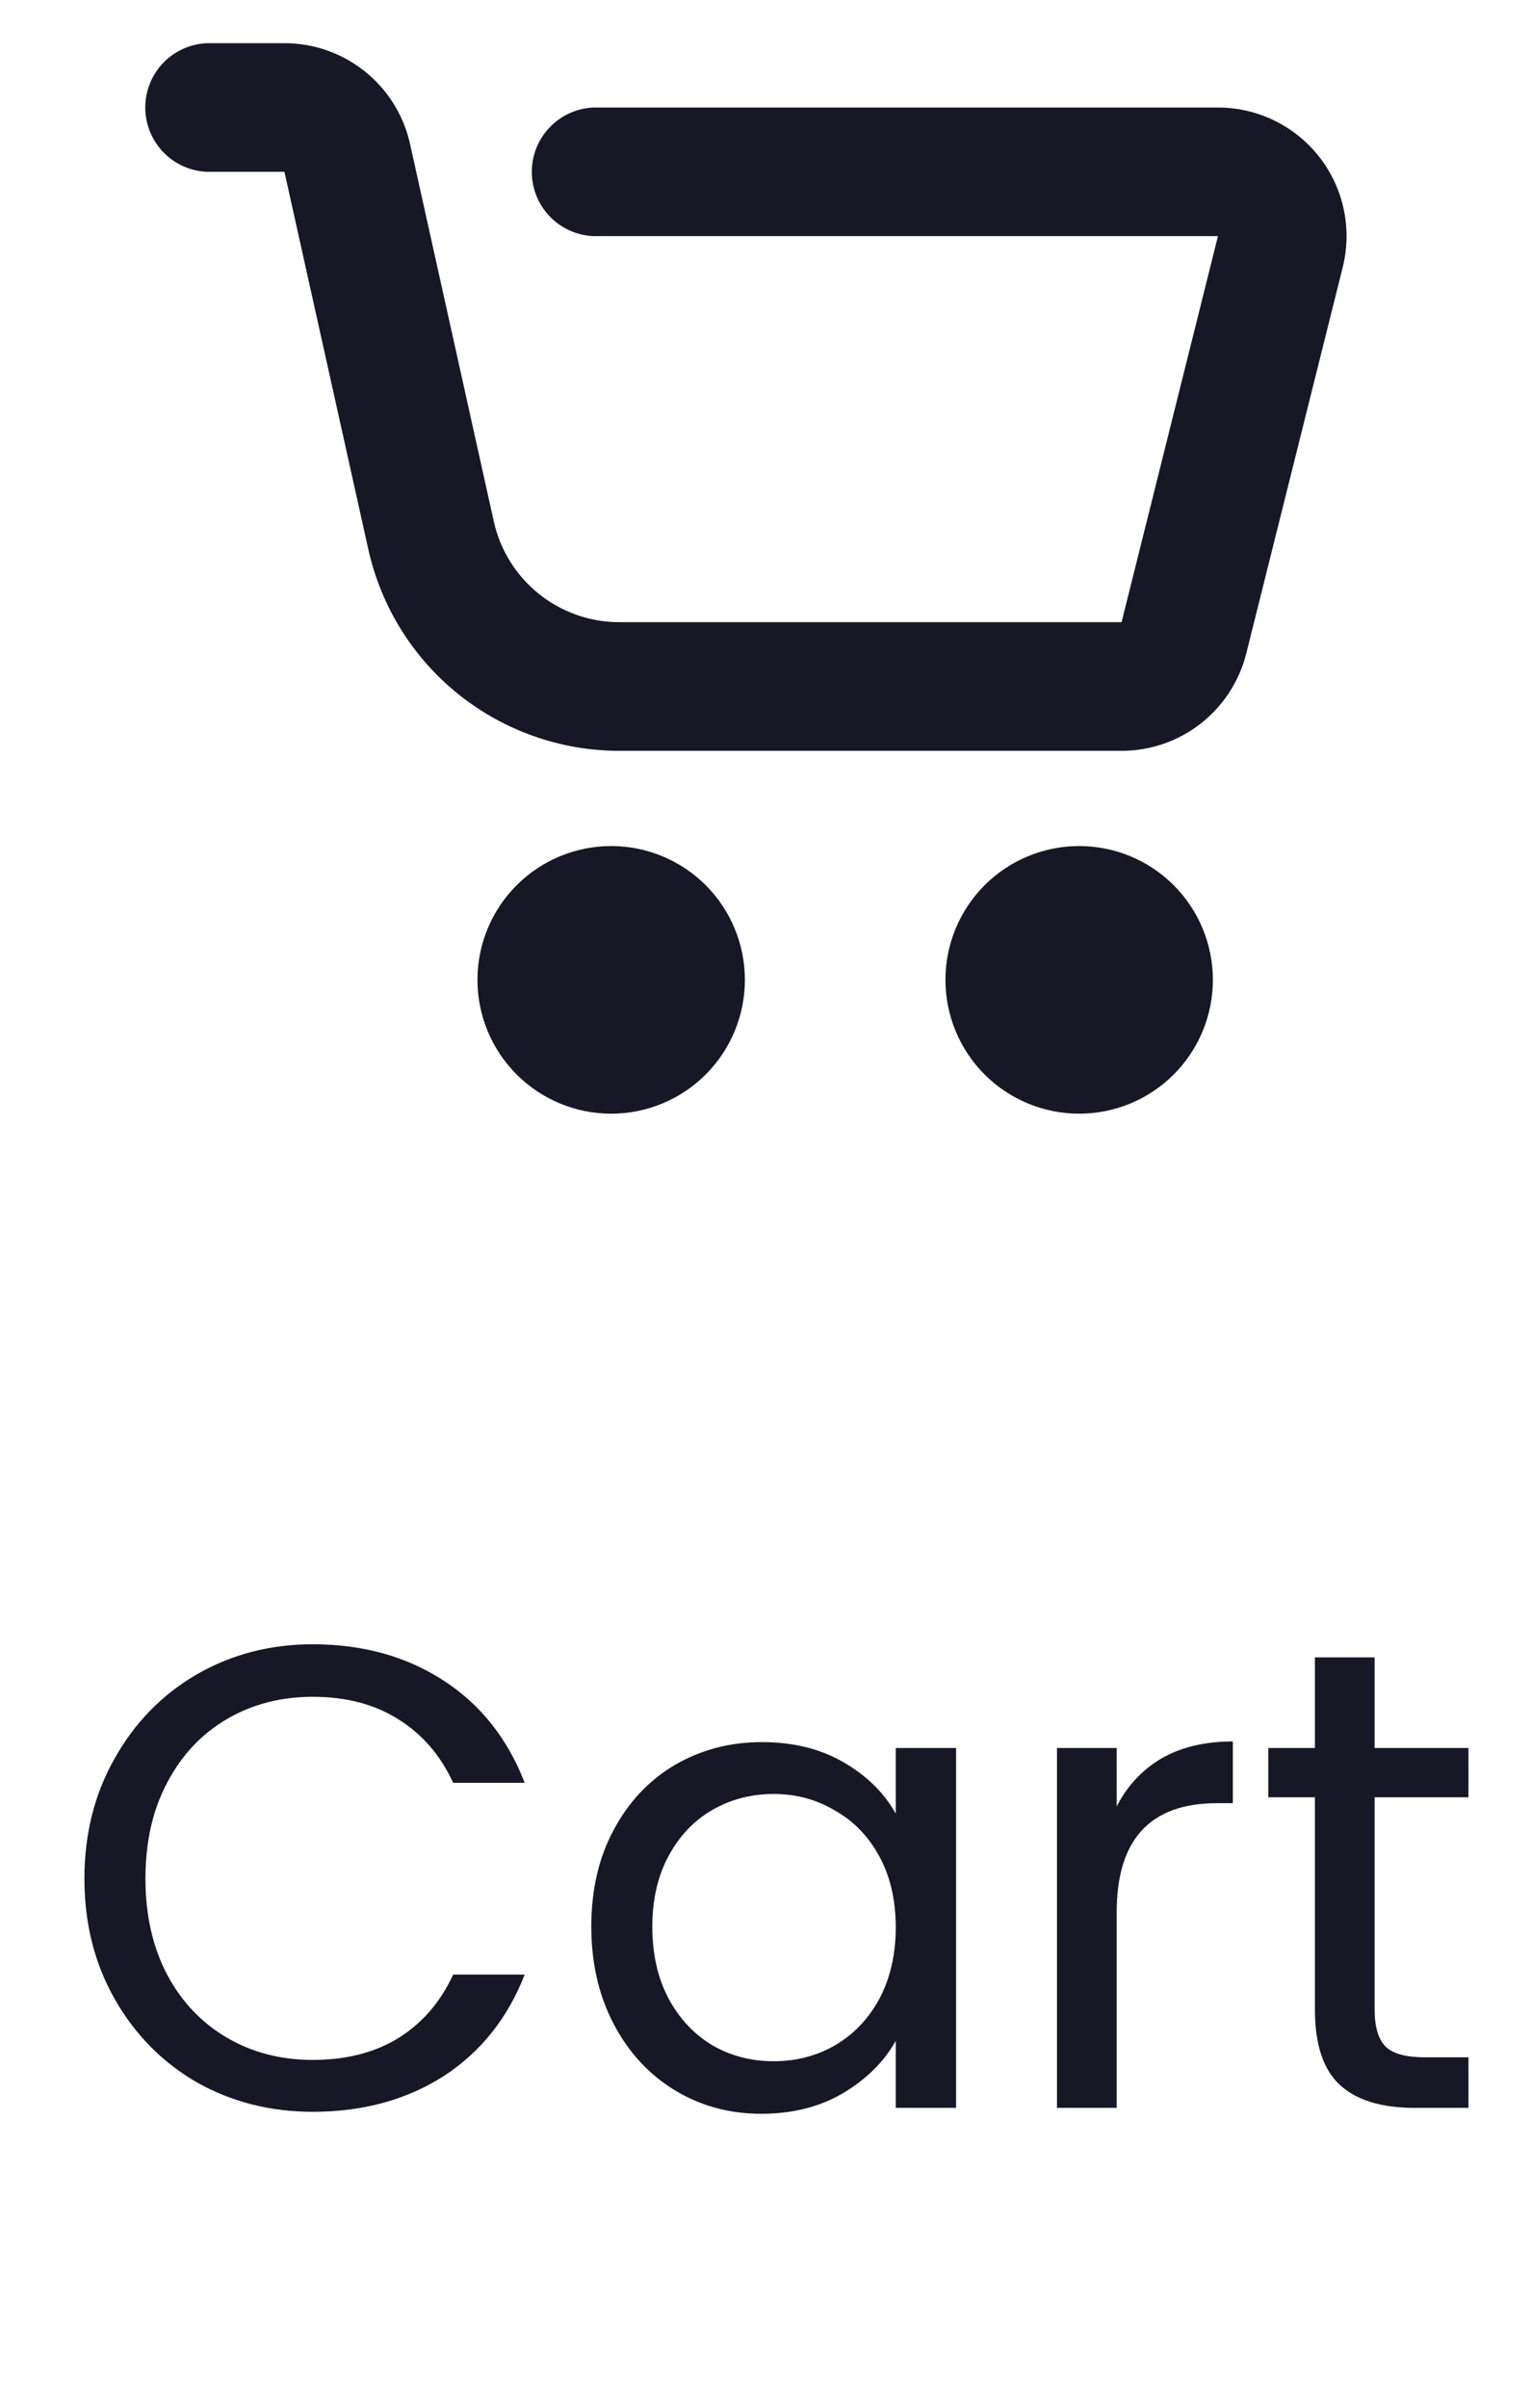 <svg width="28" height="44" viewBox="0 0 28 44" fill="none" xmlns="http://www.w3.org/2000/svg">
<path d="M1.544 34.332C1.544 33.516 1.728 32.784 2.096 32.136C2.464 31.48 2.964 30.968 3.596 30.6C4.236 30.232 4.944 30.048 5.72 30.048C6.632 30.048 7.428 30.268 8.108 30.708C8.788 31.148 9.284 31.772 9.596 32.58H8.288C8.056 32.076 7.72 31.688 7.28 31.416C6.848 31.144 6.328 31.008 5.72 31.008C5.136 31.008 4.612 31.144 4.148 31.416C3.684 31.688 3.32 32.076 3.056 32.58C2.792 33.076 2.66 33.66 2.66 34.332C2.66 34.996 2.792 35.58 3.056 36.084C3.32 36.58 3.684 36.964 4.148 37.236C4.612 37.508 5.136 37.644 5.72 37.644C6.328 37.644 6.848 37.512 7.28 37.248C7.72 36.976 8.056 36.588 8.288 36.084H9.596C9.284 36.884 8.788 37.504 8.108 37.944C7.428 38.376 6.632 38.592 5.72 38.592C4.944 38.592 4.236 38.412 3.596 38.052C2.964 37.684 2.464 37.176 2.096 36.528C1.728 35.88 1.544 35.148 1.544 34.332ZM10.814 35.208C10.814 34.536 10.95 33.948 11.222 33.444C11.494 32.932 11.866 32.536 12.338 32.256C12.818 31.976 13.35 31.836 13.934 31.836C14.51 31.836 15.01 31.96 15.434 32.208C15.858 32.456 16.174 32.768 16.382 33.144V31.944H17.486V38.52H16.382V37.296C16.166 37.68 15.842 38 15.41 38.256C14.986 38.504 14.49 38.628 13.922 38.628C13.338 38.628 12.81 38.484 12.338 38.196C11.866 37.908 11.494 37.504 11.222 36.984C10.95 36.464 10.814 35.872 10.814 35.208ZM16.382 35.22C16.382 34.724 16.282 34.292 16.082 33.924C15.882 33.556 15.61 33.276 15.266 33.084C14.93 32.884 14.558 32.784 14.15 32.784C13.742 32.784 13.37 32.88 13.034 33.072C12.698 33.264 12.43 33.544 12.23 33.912C12.03 34.28 11.93 34.712 11.93 35.208C11.93 35.712 12.03 36.152 12.23 36.528C12.43 36.896 12.698 37.18 13.034 37.38C13.37 37.572 13.742 37.668 14.15 37.668C14.558 37.668 14.93 37.572 15.266 37.38C15.61 37.18 15.882 36.896 16.082 36.528C16.282 36.152 16.382 35.716 16.382 35.22ZM20.423 33.012C20.615 32.636 20.887 32.344 21.239 32.136C21.599 31.928 22.035 31.824 22.547 31.824V32.952H22.259C21.035 32.952 20.423 33.616 20.423 34.944V38.52H19.331V31.944H20.423V33.012ZM25.14 32.844V36.72C25.14 37.04 25.208 37.268 25.344 37.404C25.48 37.532 25.716 37.596 26.052 37.596H26.856V38.52H25.872C25.264 38.52 24.808 38.38 24.504 38.1C24.2 37.82 24.048 37.36 24.048 36.72V32.844H23.196V31.944H24.048V30.288H25.14V31.944H26.856V32.844H25.14Z" fill="#181725"/>
<path d="M11.178 20.352C10.529 20.352 9.907 20.094 9.449 19.636C8.99 19.177 8.732 18.555 8.732 17.906C8.732 17.258 8.99 16.636 9.449 16.177C9.907 15.719 10.529 15.461 11.178 15.461C11.826 15.461 12.448 15.719 12.907 16.177C13.365 16.636 13.623 17.258 13.623 17.906C13.623 18.555 13.365 19.177 12.907 19.636C12.448 20.094 11.826 20.352 11.178 20.352ZM19.736 20.352C19.088 20.352 18.466 20.094 18.007 19.636C17.549 19.177 17.291 18.555 17.291 17.906C17.291 17.258 17.549 16.636 18.007 16.177C18.466 15.719 19.088 15.461 19.736 15.461C20.385 15.461 21.007 15.719 21.466 16.177C21.924 16.636 22.182 17.258 22.182 17.906C22.182 18.555 21.924 19.177 21.466 19.636C21.007 20.094 20.385 20.352 19.736 20.352ZM3.795 3.14C3.49 3.13 3.2 3.002 2.988 2.783C2.776 2.563 2.657 2.27 2.657 1.964C2.657 1.659 2.776 1.366 2.988 1.146C3.2 0.927 3.49 0.799 3.795 0.789L5.202 0.789C6.305 0.789 7.259 1.554 7.499 2.63L9.031 9.529C9.27 10.604 10.224 11.37 11.327 11.37H20.512L22.275 4.315H10.849C10.546 4.301 10.261 4.171 10.052 3.953C9.843 3.734 9.726 3.443 9.726 3.14C9.726 2.837 9.843 2.546 10.052 2.328C10.261 2.109 10.546 1.979 10.849 1.965H22.275C22.632 1.965 22.985 2.046 23.306 2.203C23.628 2.36 23.909 2.588 24.129 2.869C24.349 3.151 24.502 3.479 24.576 3.829C24.65 4.179 24.643 4.541 24.556 4.887L22.793 11.94C22.666 12.449 22.372 12.9 21.959 13.223C21.546 13.546 21.036 13.721 20.512 13.721H11.327C10.257 13.721 9.219 13.356 8.384 12.687C7.549 12.017 6.968 11.083 6.736 10.038L5.202 3.14H3.795Z" fill="#181725"/>
</svg>
